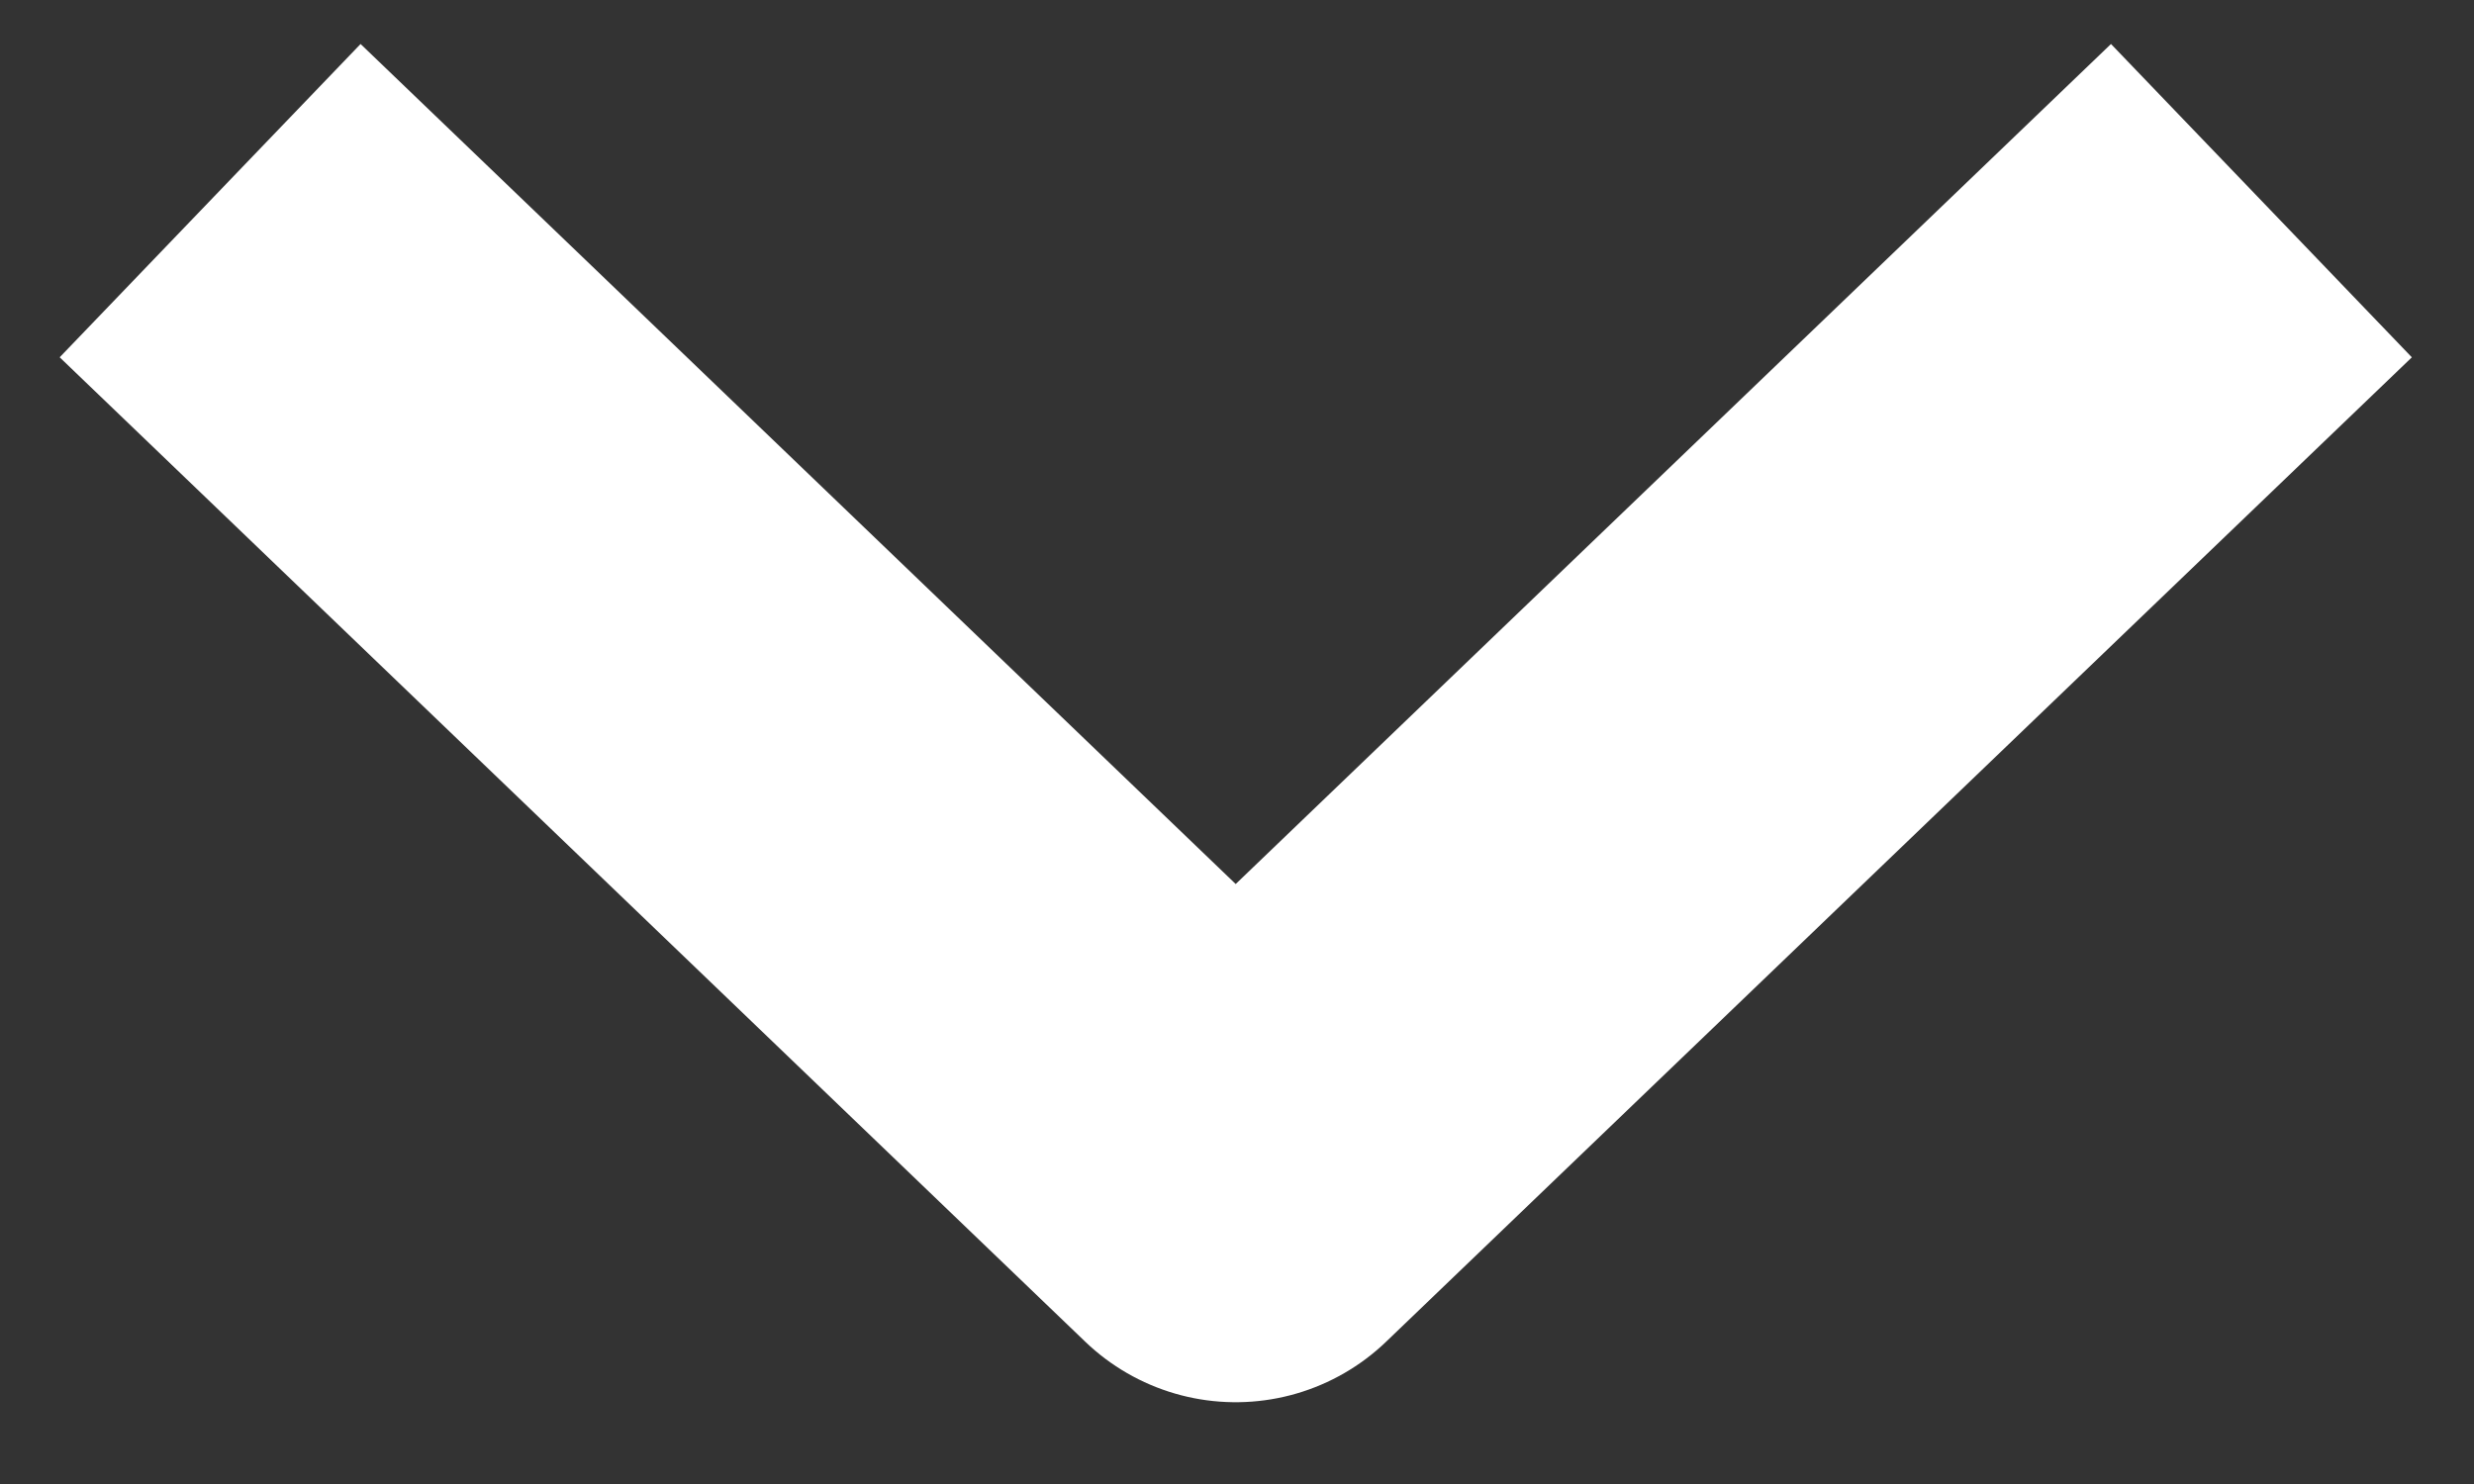 <svg width="15" height="9" viewBox="0 0 15 9" fill="none" xmlns="http://www.w3.org/2000/svg">
<rect x="0" y="0" width="15" height="9" fill="#333333" stroke="none"/>
<path d="M2.224 2.129L7.492 7.187L12.761 2.129" stroke="white" stroke-width="2.634" stroke-linecap="square" stroke-linejoin="round"/>
</svg>
